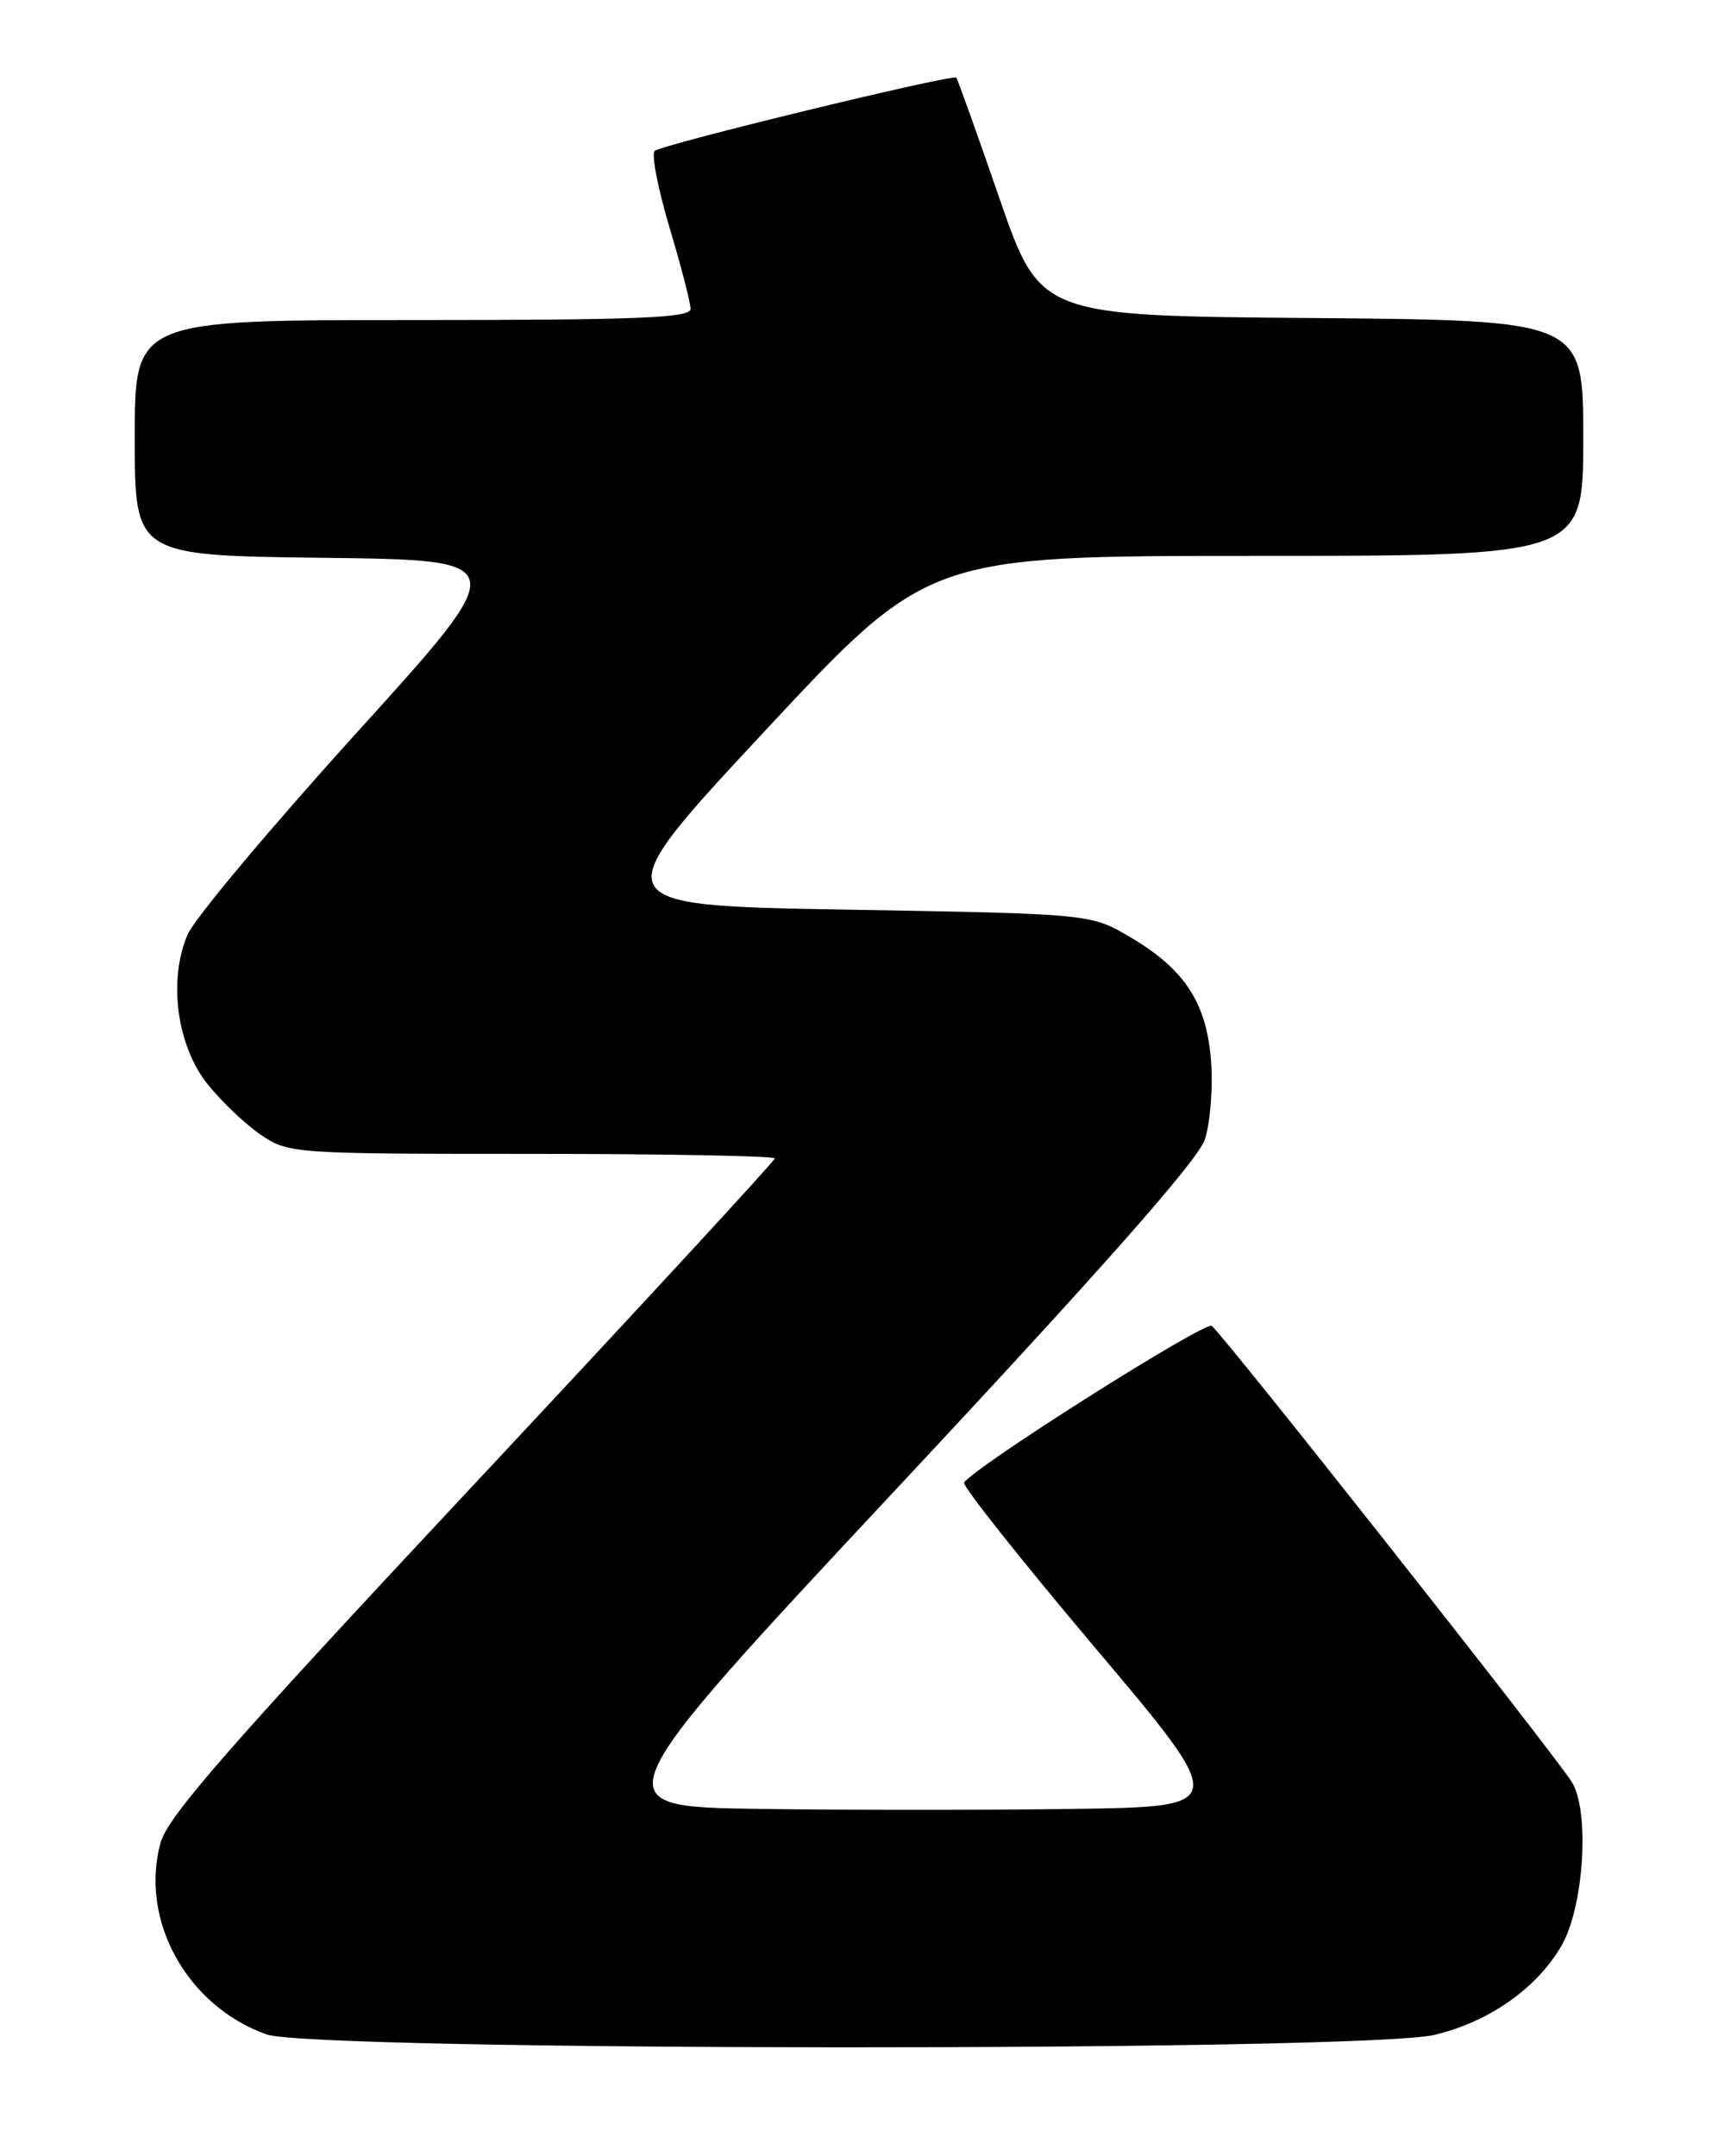 <?xml version="1.0" encoding="UTF-8" standalone="no"?>
<!DOCTYPE svg PUBLIC "-//W3C//DTD SVG 1.1//EN" "http://www.w3.org/Graphics/SVG/1.1/DTD/svg11.dtd" >
<svg xmlns="http://www.w3.org/2000/svg" xmlns:xlink="http://www.w3.org/1999/xlink" version="1.1" viewBox="0 0 204 256">
 <g >
 <path fill="currentColor"
d=" M 170.33 241.60 C 176.76 240.08 182.43 236.12 185.39 231.06 C 188.10 226.44 188.81 214.88 186.60 211.51 C 183.87 207.35 144.97 158.10 143.88 157.42 C 143.00 156.88 115.59 174.23 114.48 176.03 C 114.25 176.41 121.24 185.21 130.01 195.61 C 145.96 214.50 145.96 214.50 127.55 214.77 C 117.42 214.92 100.60 214.92 90.17 214.77 C 71.20 214.50 71.20 214.50 106.55 176.66 C 130.88 150.63 142.26 137.73 143.06 135.31 C 143.70 133.37 144.04 129.22 143.81 126.08 C 143.31 119.10 140.70 115.08 134.18 111.25 C 129.50 108.50 129.50 108.50 100.51 108.00 C 71.52 107.50 71.52 107.50 90.86 86.75 C 110.20 66.00 110.20 66.00 149.10 66.00 C 188.00 66.00 188.00 66.00 188.00 52.01 C 188.00 38.03 188.00 38.03 155.75 37.76 C 123.50 37.50 123.50 37.50 118.66 23.50 C 116.00 15.80 113.70 9.37 113.55 9.22 C 113.10 8.77 78.57 17.16 77.74 17.92 C 77.33 18.30 78.12 22.38 79.49 26.98 C 80.87 31.59 82.00 35.95 82.00 36.68 C 82.00 37.75 75.71 38.00 49.00 38.00 C 16.00 38.00 16.00 38.00 16.00 51.98 C 16.00 65.96 16.00 65.96 38.47 66.23 C 60.93 66.50 60.93 66.50 42.35 87.00 C 32.13 98.28 23.09 109.06 22.27 110.97 C 19.95 116.40 21.00 124.19 24.68 128.76 C 26.33 130.82 29.17 133.51 30.99 134.75 C 34.23 136.95 34.87 137.00 63.15 137.00 C 79.02 137.00 92.00 137.24 92.00 137.54 C 92.00 137.83 75.82 155.37 56.05 176.50 C 27.16 207.38 19.89 215.70 19.05 218.83 C 16.57 228.01 22.21 238.18 31.64 241.54 C 37.30 243.55 161.77 243.61 170.33 241.60 Z "/>
</g>
</svg>